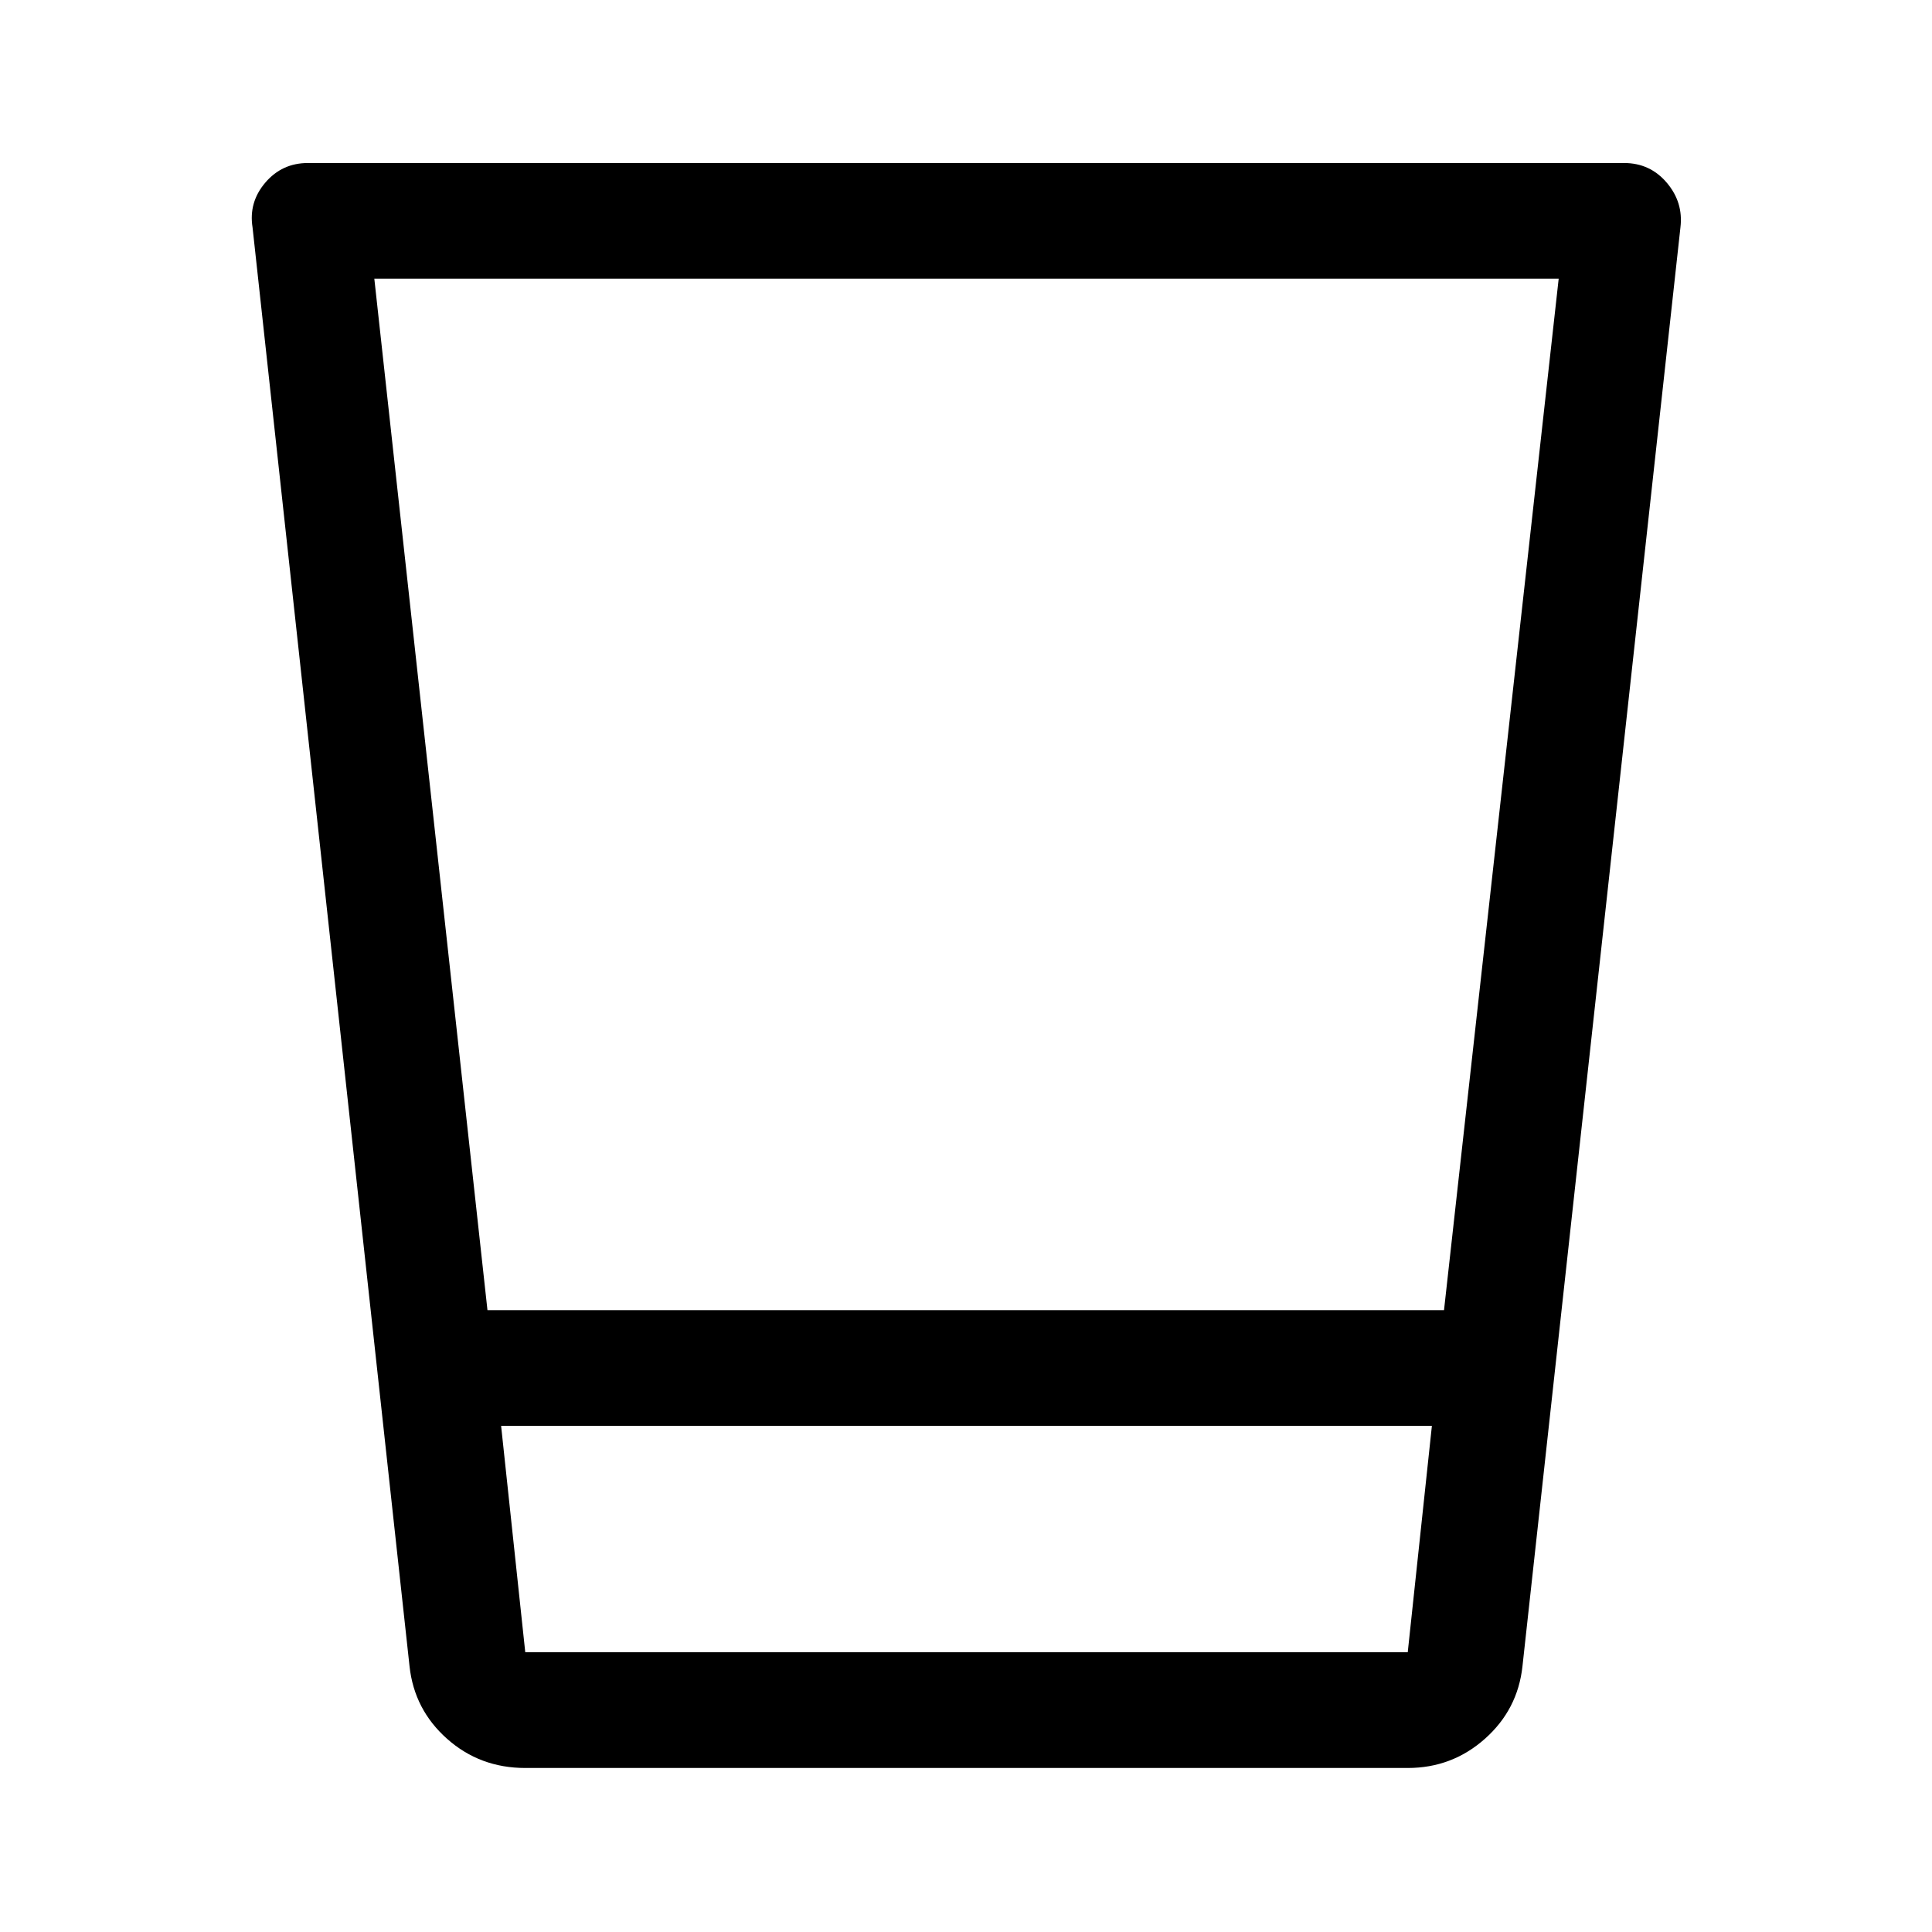 <svg xmlns="http://www.w3.org/2000/svg" height="48" viewBox="0 96 960 960" width="48"><path d="M261 974.5q-22.536 0-38.847-14.493T203.5 924l-78.013-715.026q-1.987-12.451 6.325-22.213Q140.125 177 153 177h654q12.875 0 21.188 9.761Q836.5 196.523 835 209l-78.5 715q-2.344 21.514-18.67 36.007Q721.504 974.5 699.5 974.5H261Zm450.5-170H249L261 917h438.5l12-112.5ZM186 234.5 242.217 747h475.308L774.5 234.5H186ZM699.5 917H261h438.5Z"/></svg>
